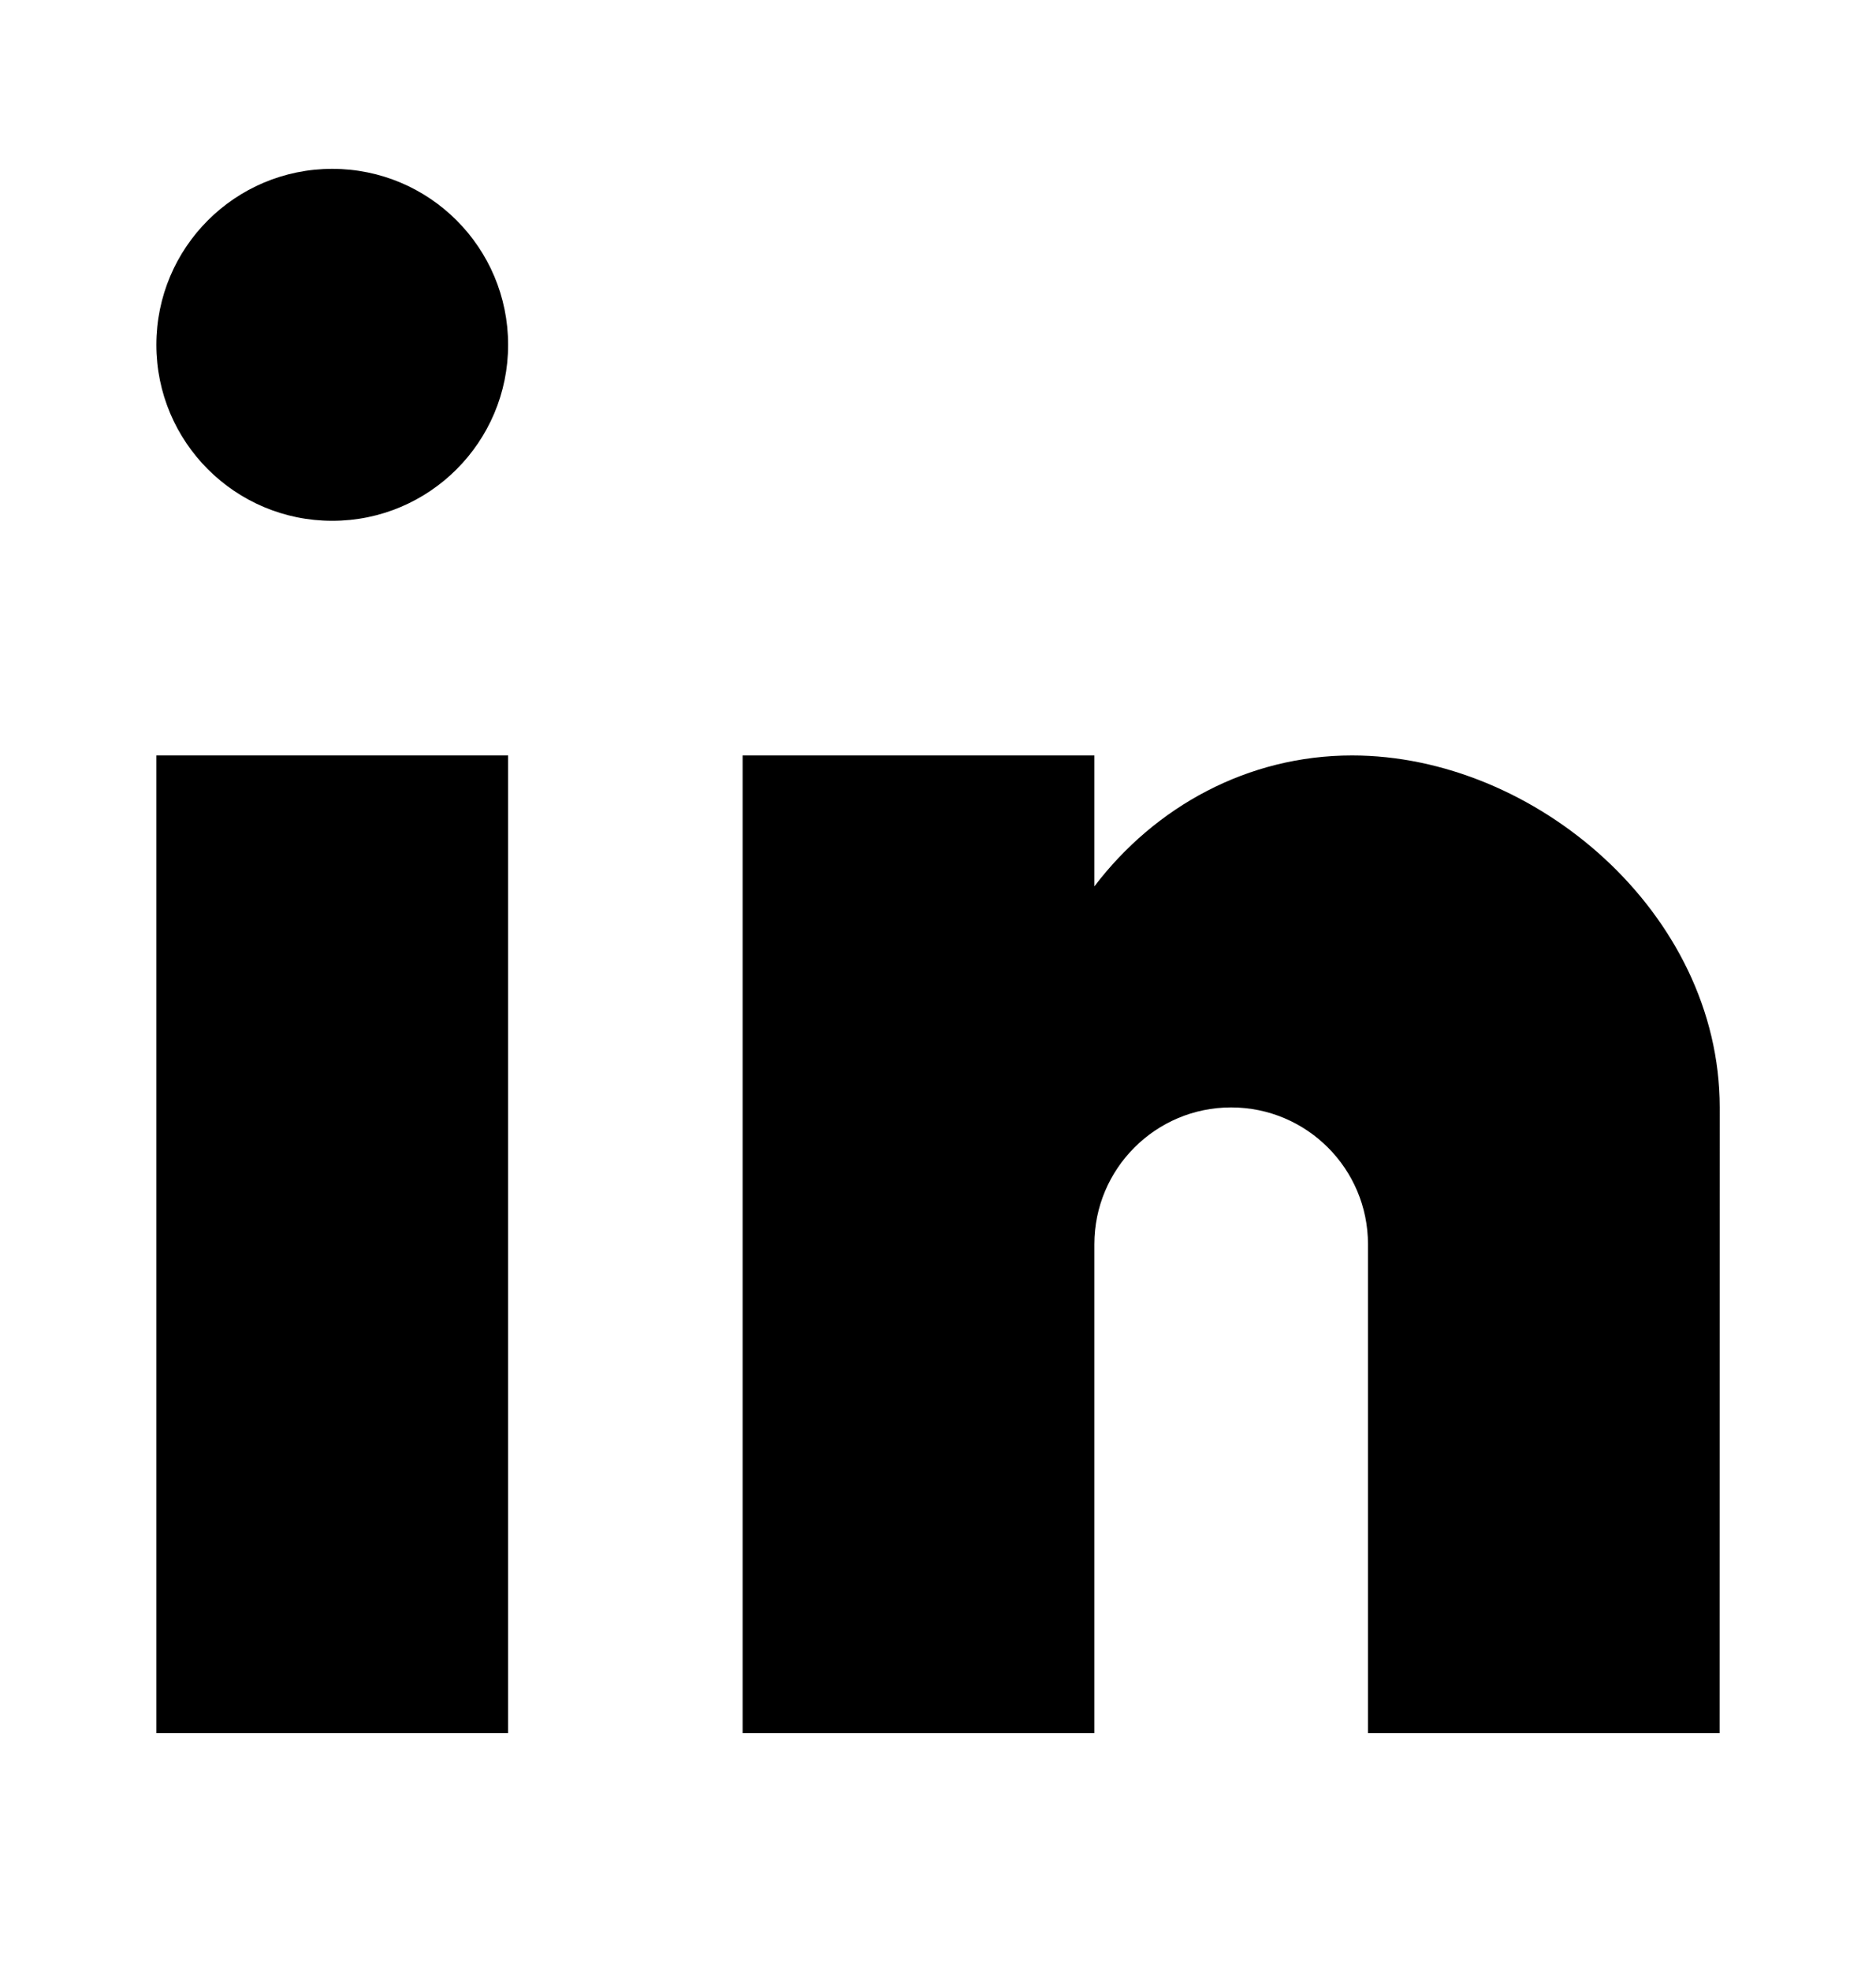 <svg width="20" height="21" viewBox="0 0 20 21" fill="none" xmlns="http://www.w3.org/2000/svg">
<path d="M5.417 8.049H1.667V18.465H5.417V8.049Z" fill="black"/>
<path d="M5.417 3.674C5.417 4.709 4.578 5.549 3.542 5.549C2.506 5.549 1.667 4.709 1.667 3.674C1.667 2.638 2.506 1.799 3.542 1.799C4.578 1.799 5.417 2.638 5.417 3.674Z" fill="black"/>
<path d="M11.667 8.049H7.917V18.465H11.667V13.257C11.667 12.452 12.32 11.799 13.125 11.799C13.931 11.799 14.584 12.452 14.584 13.257V18.465H18.333L18.334 11.799C18.334 9.728 16.364 8.049 14.414 8.049C13.304 8.049 12.314 8.593 11.667 9.444V8.049Z" fill="black"/>
</svg>
